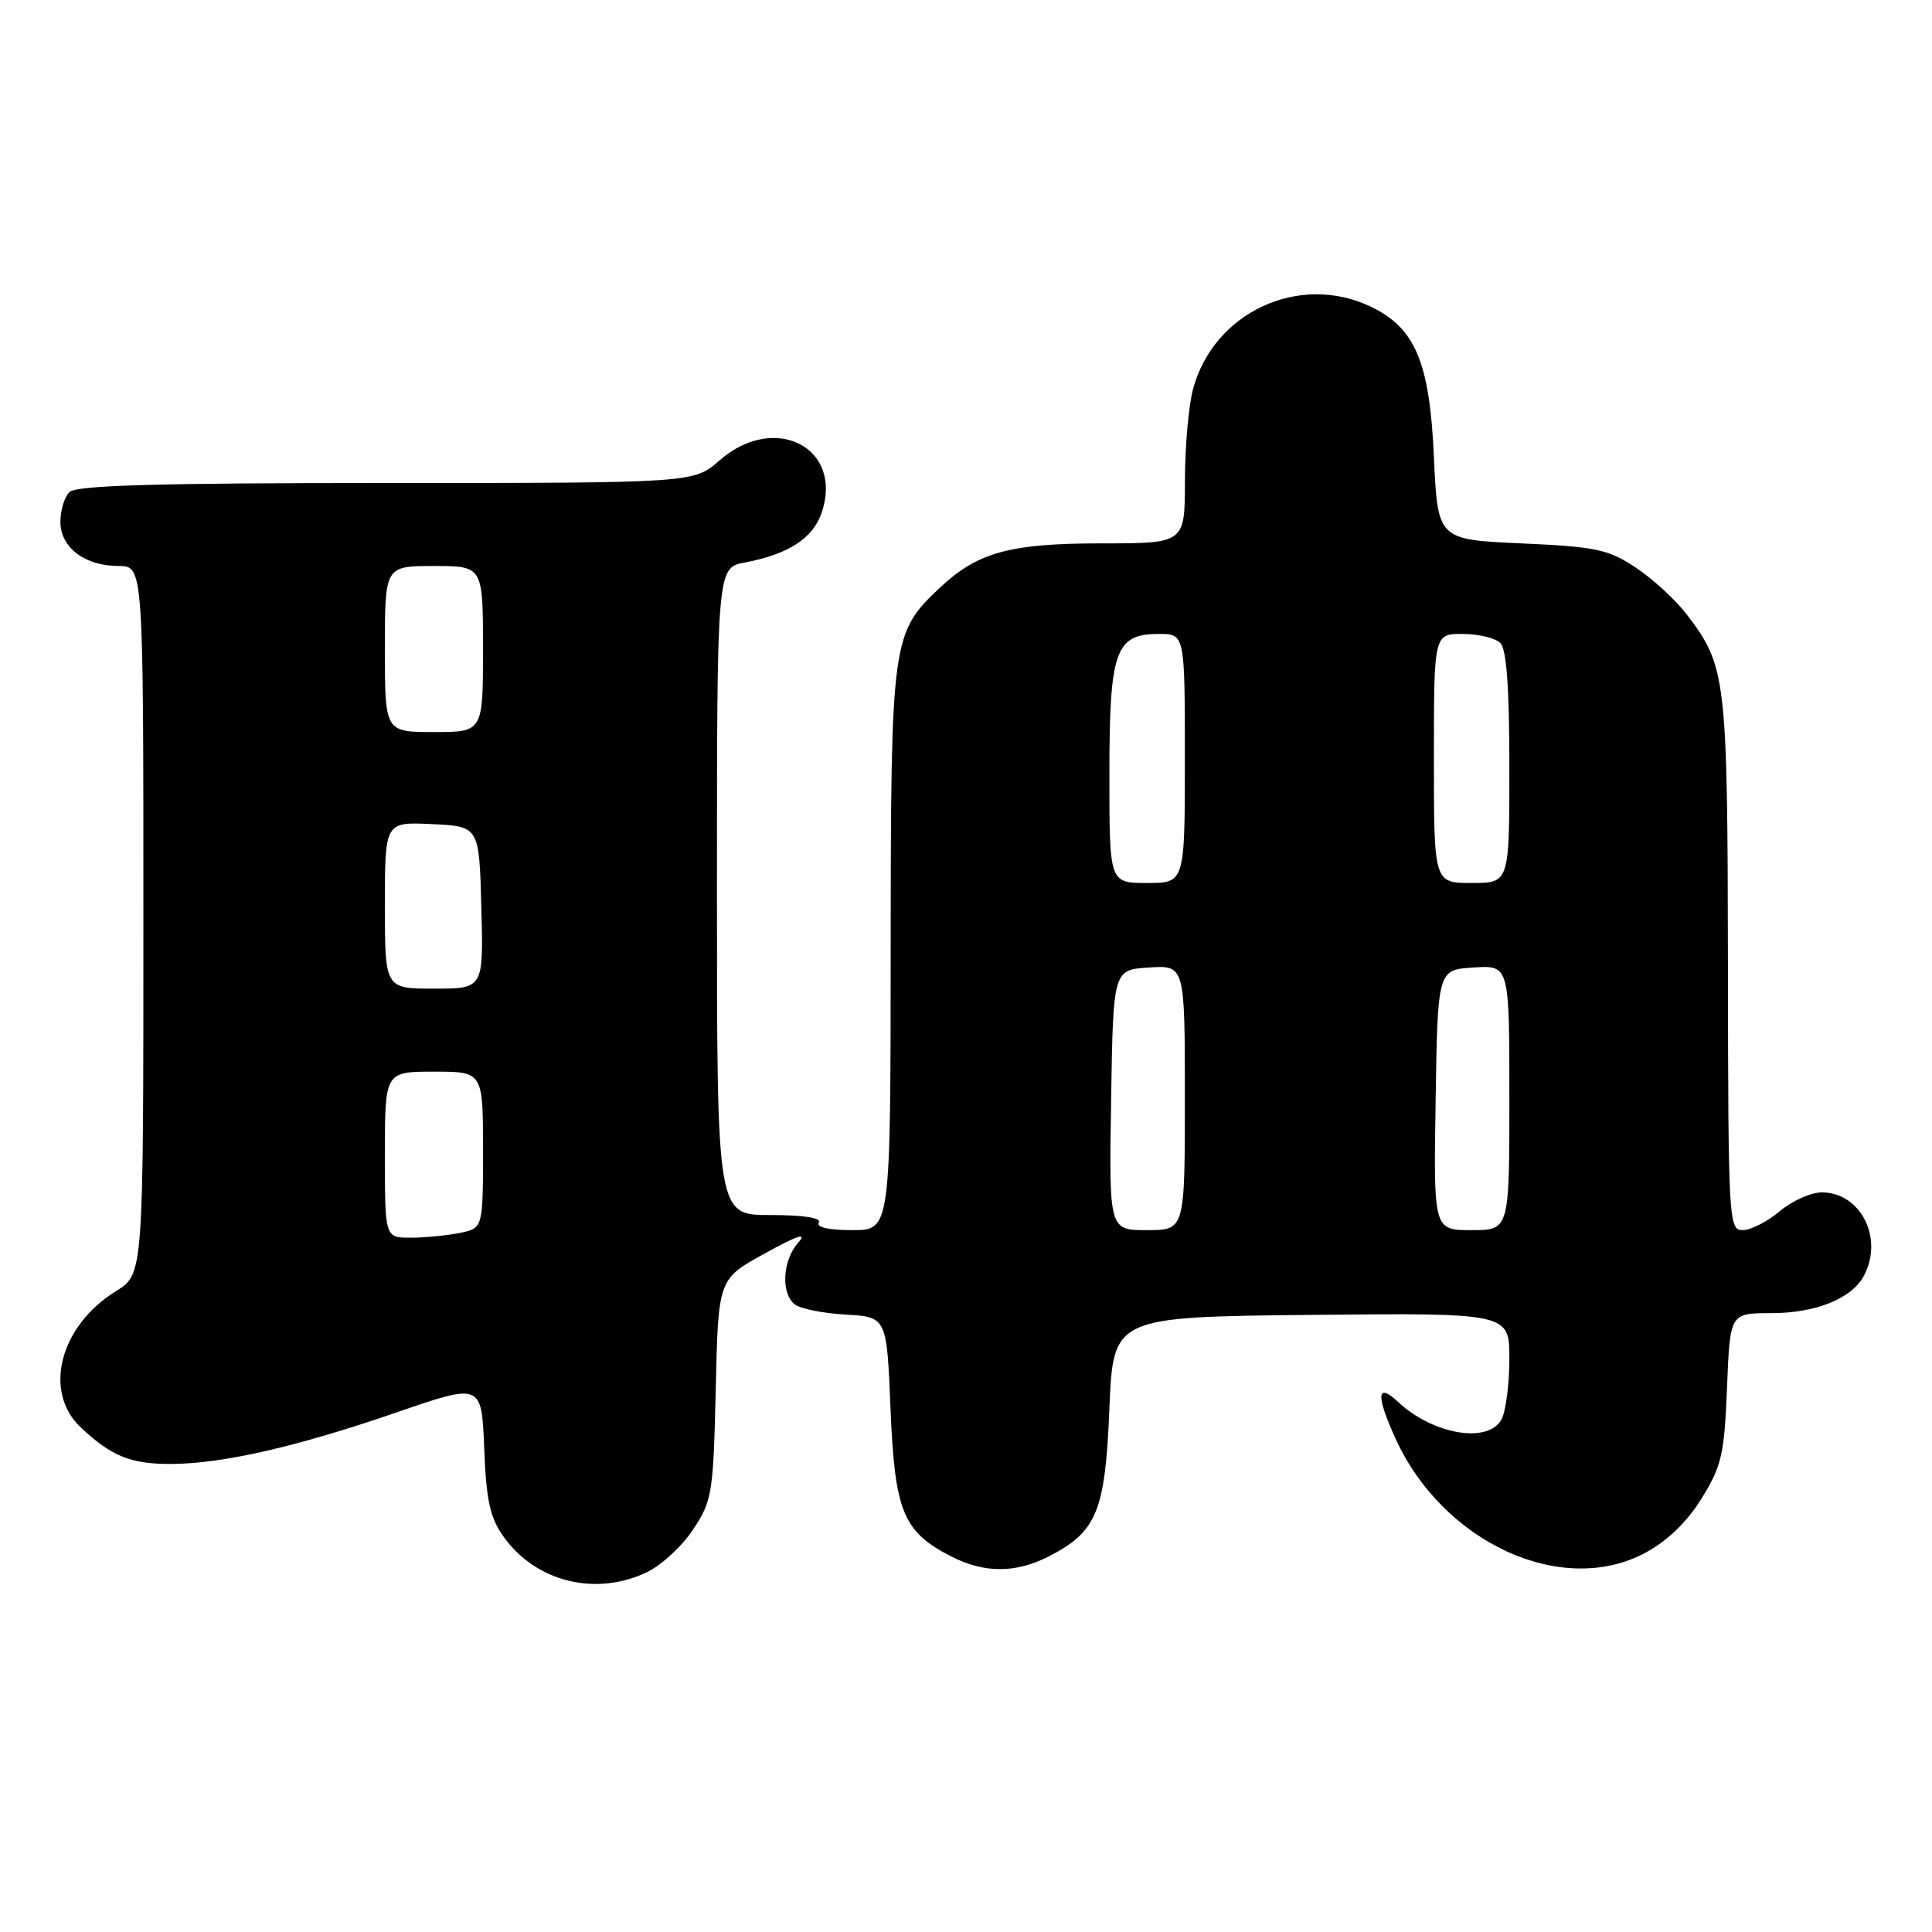 <?xml version="1.0" encoding="UTF-8" standalone="no"?>
<!DOCTYPE svg PUBLIC "-//W3C//DTD SVG 1.1//EN" "http://www.w3.org/Graphics/SVG/1.1/DTD/svg11.dtd" >
<svg xmlns="http://www.w3.org/2000/svg" xmlns:xlink="http://www.w3.org/1999/xlink" version="1.1" viewBox="0 0 256 256">
 <g >
 <path fill="currentColor"
d=" M 85.69 208.34 C 87.61 207.43 90.38 204.88 91.84 202.67 C 94.36 198.86 94.52 197.91 94.84 184.06 C 95.17 169.47 95.17 169.47 101.34 166.09 C 105.74 163.66 107.00 163.26 105.75 164.68 C 103.70 167.00 103.45 171.30 105.28 172.82 C 105.98 173.40 109.02 174.02 112.03 174.19 C 117.50 174.50 117.50 174.50 118.00 186.68 C 118.56 200.31 119.66 202.98 126.07 206.25 C 130.42 208.47 134.58 208.47 138.93 206.25 C 145.34 202.98 146.44 200.31 147.00 186.68 C 147.50 174.50 147.50 174.50 173.75 174.23 C 200.00 173.97 200.00 173.97 200.00 180.05 C 200.00 183.39 199.53 187.00 198.96 188.07 C 197.22 191.33 189.88 190.10 185.25 185.76 C 182.43 183.12 182.30 184.86 184.89 190.57 C 191.19 204.43 206.98 211.67 218.00 205.76 C 220.94 204.18 223.53 201.69 225.47 198.55 C 228.13 194.26 228.48 192.72 228.84 183.88 C 229.23 174.00 229.23 174.00 234.67 174.00 C 240.58 174.00 245.35 172.08 246.97 169.06 C 249.63 164.09 246.56 158.00 241.39 158.00 C 239.96 158.00 237.45 159.12 235.82 160.50 C 234.18 161.88 231.98 163.00 230.92 163.00 C 229.06 163.00 229.00 161.85 228.96 127.75 C 228.91 89.79 228.73 88.27 223.54 81.46 C 222.05 79.51 219.00 76.70 216.75 75.21 C 213.08 72.78 211.49 72.45 201.58 72.00 C 190.50 71.50 190.50 71.50 190.00 60.50 C 189.43 47.93 187.52 43.43 181.58 40.61 C 172.14 36.13 160.86 41.36 158.10 51.50 C 157.50 53.70 157.01 59.21 157.01 63.75 C 157.00 72.00 157.00 72.00 145.97 72.00 C 133.86 72.00 129.57 73.17 124.62 77.80 C 118.15 83.87 118.05 84.62 118.02 125.75 C 118.00 163.00 118.00 163.00 112.94 163.00 C 109.82 163.00 108.12 162.62 108.50 162.00 C 108.89 161.37 106.51 161.00 102.06 161.00 C 95.00 161.00 95.00 161.00 95.00 118.11 C 95.00 75.22 95.00 75.22 98.72 74.53 C 104.42 73.45 107.68 71.36 108.85 68.00 C 111.86 59.35 102.66 54.58 95.35 61.00 C 91.93 64.00 91.93 64.00 51.17 64.00 C 20.79 64.00 10.09 64.31 9.20 65.20 C 8.54 65.86 8.00 67.63 8.00 69.14 C 8.00 72.54 11.24 75.00 15.72 75.00 C 19.00 75.00 19.00 75.00 19.00 121.92 C 19.00 168.84 19.00 168.84 15.40 171.06 C 7.89 175.70 5.65 184.44 10.75 189.19 C 14.83 192.99 17.34 194.00 22.68 193.98 C 29.47 193.96 39.40 191.69 52.52 187.16 C 63.81 183.27 63.81 183.27 64.16 191.88 C 64.43 198.82 64.93 201.11 66.72 203.61 C 70.99 209.60 78.89 211.57 85.69 208.34 Z  M 51.00 153.00 C 51.00 142.00 51.00 142.00 57.50 142.00 C 64.00 142.00 64.00 142.00 64.00 152.38 C 64.00 162.75 64.00 162.75 60.88 163.38 C 59.16 163.72 56.23 164.00 54.38 164.00 C 51.00 164.00 51.00 164.00 51.00 153.00 Z  M 147.23 145.75 C 147.50 128.50 147.50 128.50 152.25 128.20 C 157.00 127.89 157.00 127.89 157.00 145.45 C 157.00 163.00 157.00 163.00 151.98 163.00 C 146.95 163.00 146.95 163.00 147.23 145.75 Z  M 190.23 145.75 C 190.50 128.50 190.50 128.50 195.25 128.20 C 200.00 127.89 200.00 127.89 200.00 145.45 C 200.00 163.00 200.00 163.00 194.98 163.00 C 189.95 163.00 189.95 163.00 190.23 145.75 Z  M 51.00 119.95 C 51.00 108.90 51.00 108.90 57.25 109.20 C 63.50 109.50 63.50 109.50 63.78 120.25 C 64.07 131.00 64.07 131.00 57.53 131.00 C 51.00 131.00 51.00 131.00 51.00 119.95 Z  M 147.00 102.72 C 147.00 86.20 147.77 84.00 153.56 84.00 C 157.00 84.00 157.00 84.00 157.00 100.50 C 157.00 117.00 157.00 117.00 152.00 117.00 C 147.00 117.00 147.00 117.00 147.00 102.72 Z  M 190.00 100.50 C 190.00 84.00 190.00 84.00 193.80 84.00 C 195.89 84.00 198.14 84.54 198.80 85.20 C 199.63 86.03 200.00 91.13 200.00 101.70 C 200.00 117.00 200.00 117.00 195.00 117.00 C 190.00 117.00 190.00 117.00 190.00 100.50 Z  M 51.00 86.00 C 51.00 75.00 51.00 75.00 57.50 75.00 C 64.00 75.00 64.00 75.00 64.00 86.00 C 64.00 97.00 64.00 97.00 57.50 97.00 C 51.00 97.00 51.00 97.00 51.00 86.00 Z "/>
</g>
</svg>
